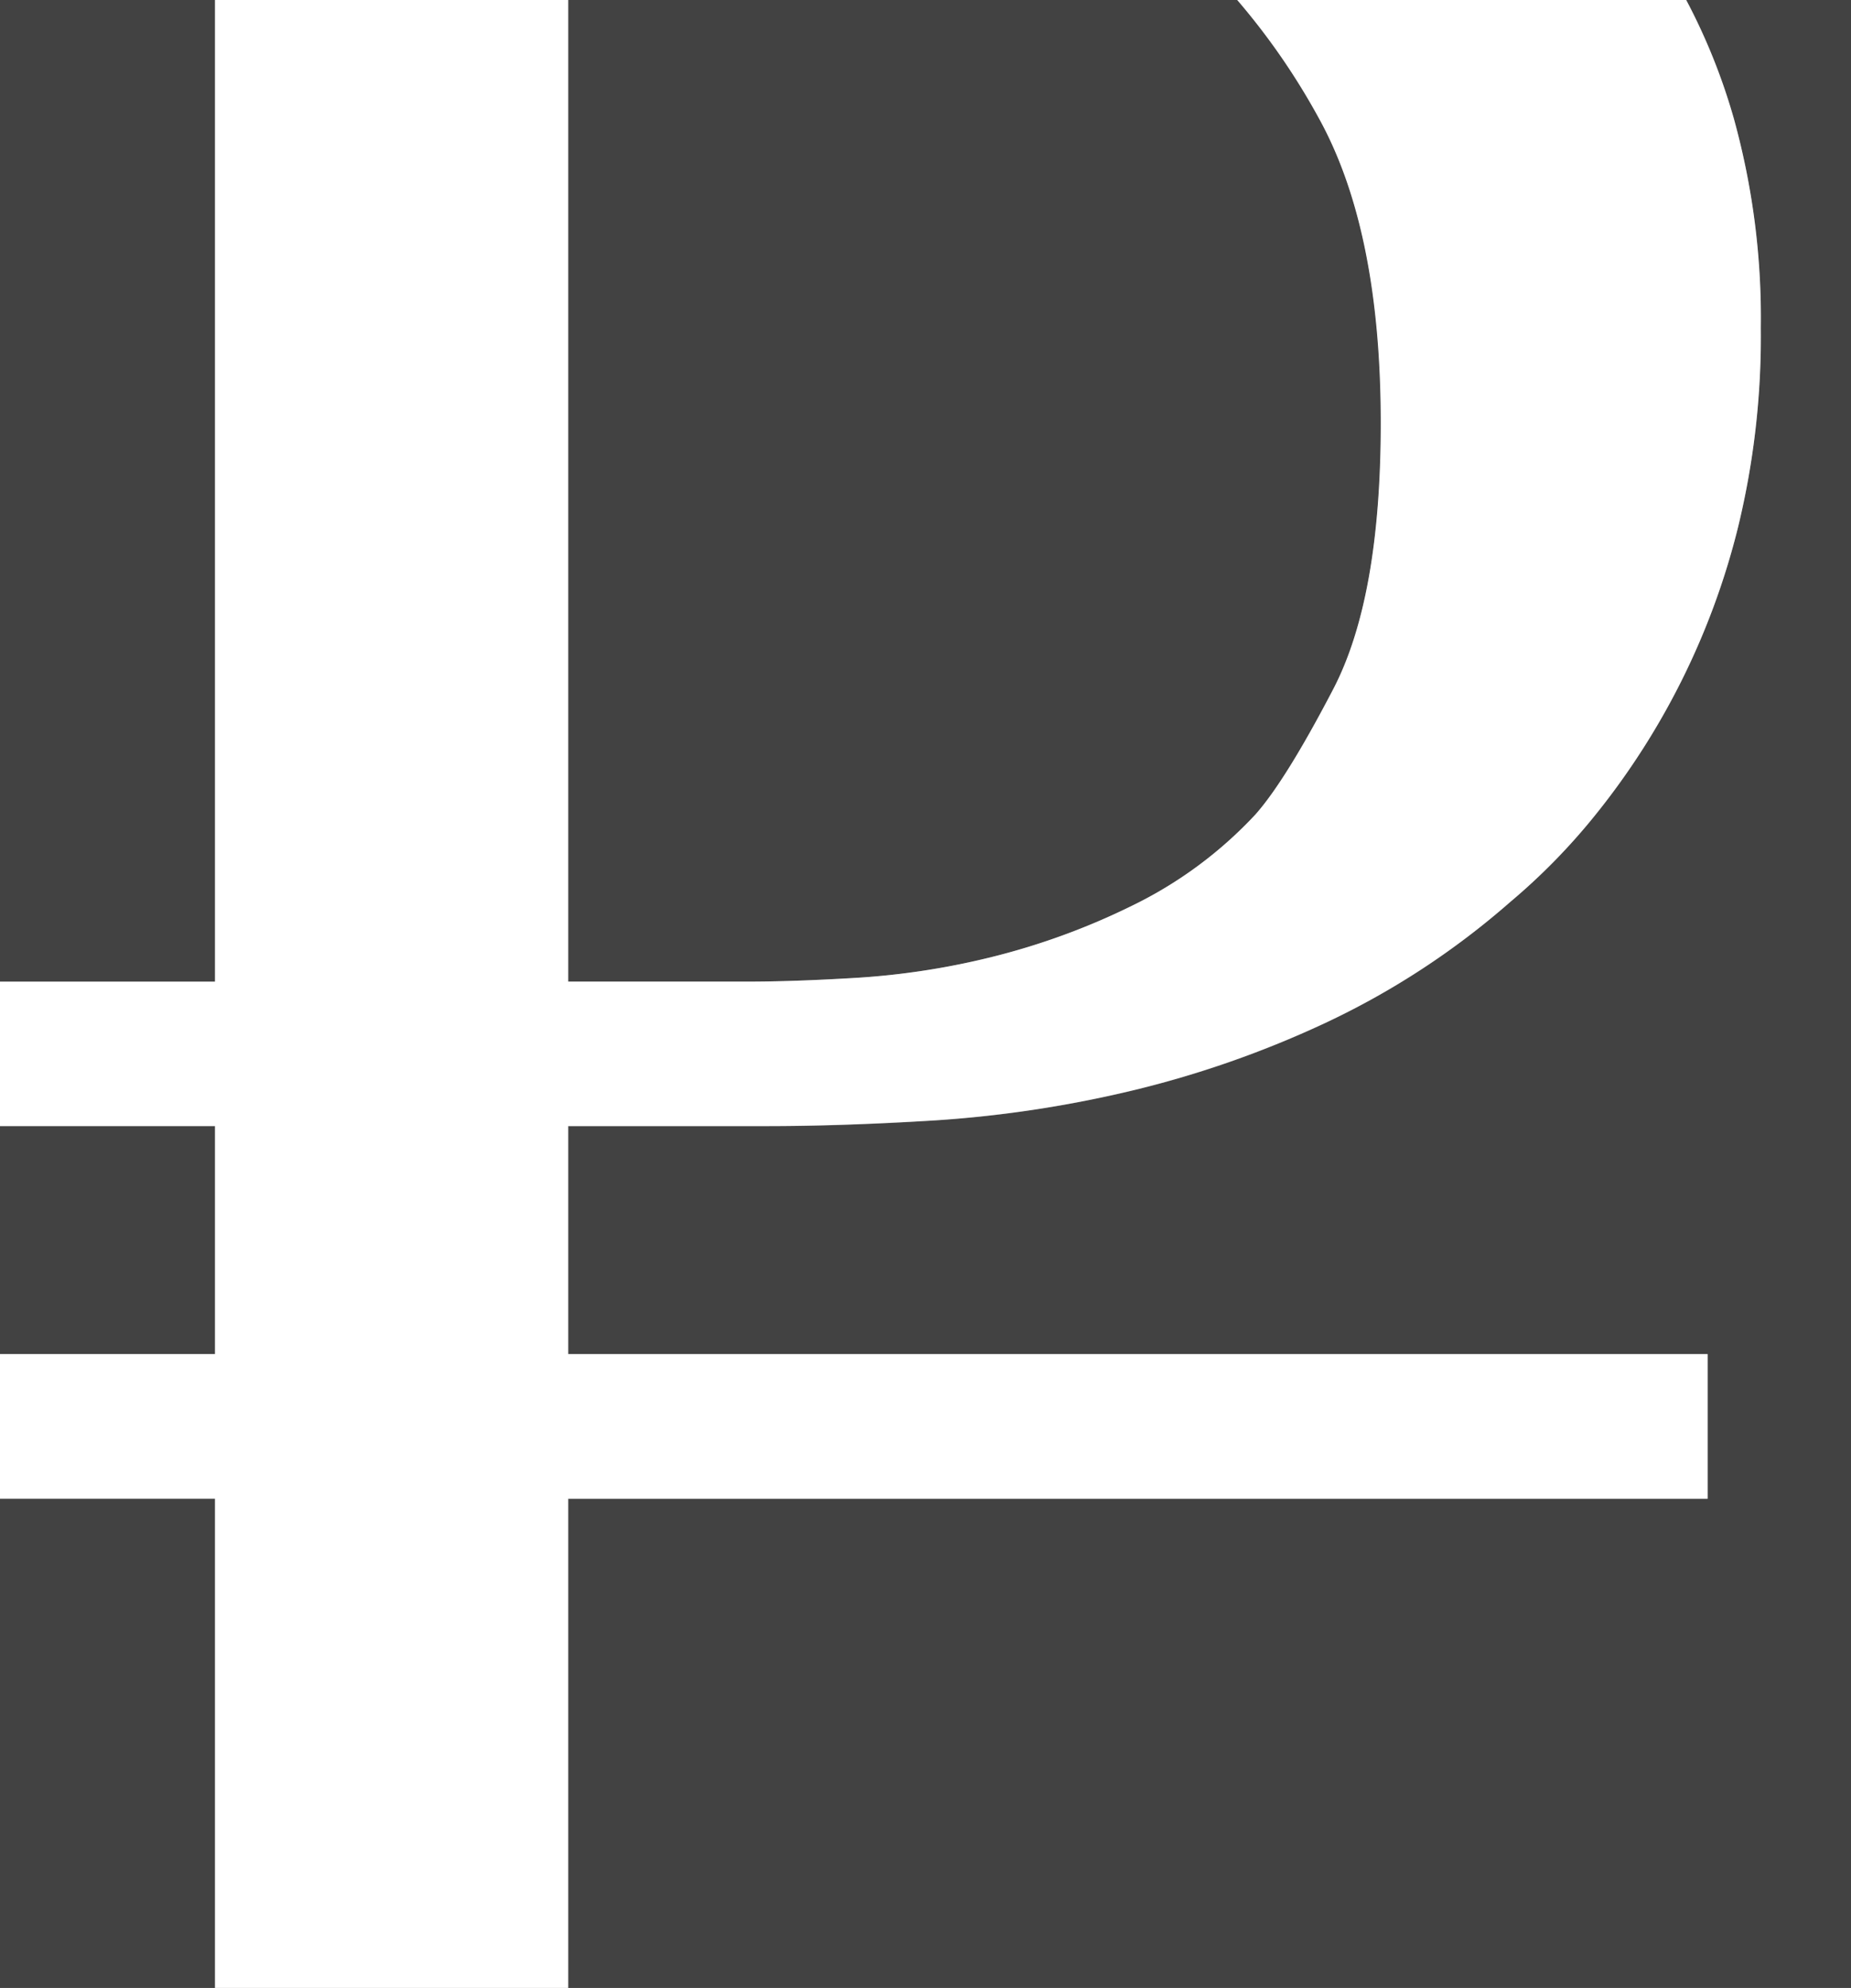 <svg xmlns="http://www.w3.org/2000/svg" viewBox="0 0 266.87 286.5"><rect x="0" y="0" width="266.87" height="286.5" fill="#808080" stroke="none"/><defs><style>.cls-1{fill:#424242;}.cls-2{fill:#fff;}</style></defs><title>Ресурс 4</title><g id="Слой_2" data-name="Слой 2"><g id="_1" data-name="1"><rect class="cls-1" width="30.99" height="141.48"/><rect class="cls-1" y="162.29" width="30.99" height="32.86"/><path class="cls-1" d="M107.65,141.48q6.57,0,15.88-.55a108.58,108.58,0,0,0,19.45-3,100.48,100.48,0,0,0,20.26-7.39A60.28,60.28,0,0,0,181,117.39q4.4-4.94,11.23-18.07T199.11,61q0-27.93-9-44.08A98.66,98.66,0,0,0,178.38,0H81.92V141.48Z"/><rect class="cls-1" y="215.96" width="30.99" height="70.54"/><path class="cls-1" d="M243.11,0A87.81,87.81,0,0,1,250,17.17a107.55,107.55,0,0,1,3.84,30.12A116.31,116.31,0,0,1,250.58,76a107,107,0,0,1-20.53,41.35A90.28,90.28,0,0,1,217.73,130a113.51,113.51,0,0,1-26.84,17.53,146.51,146.51,0,0,1-28.47,9.85,169.32,169.32,0,0,1-27.66,4.11q-13.41.83-24.37.82H81.92v32.86H246.2V216H81.92V286.5h185V0Z"/><path class="cls-2" d="M246.2,216V195.15H81.92V162.29h28.47q11,0,24.37-.82a169.32,169.32,0,0,0,27.66-4.11,146.51,146.51,0,0,0,28.47-9.85A113.51,113.51,0,0,0,217.73,130a90.28,90.28,0,0,0,12.32-12.59A107,107,0,0,0,250.58,76a116.31,116.31,0,0,0,3.29-28.75A107.55,107.55,0,0,0,250,17.17,87.81,87.81,0,0,0,243.11,0H178.38a98.66,98.66,0,0,1,11.69,16.9q9,16.16,9,44.08,0,25.2-6.85,38.34T181,117.39a60.28,60.28,0,0,1-17.79,13.14A100.48,100.48,0,0,1,143,137.92a108.58,108.58,0,0,1-19.45,3q-9.3.56-15.88.55H81.92V0H31V141.48H0v20.81H31v32.86H0V216H31V286.5H81.92V216Z"/></g></g></svg>